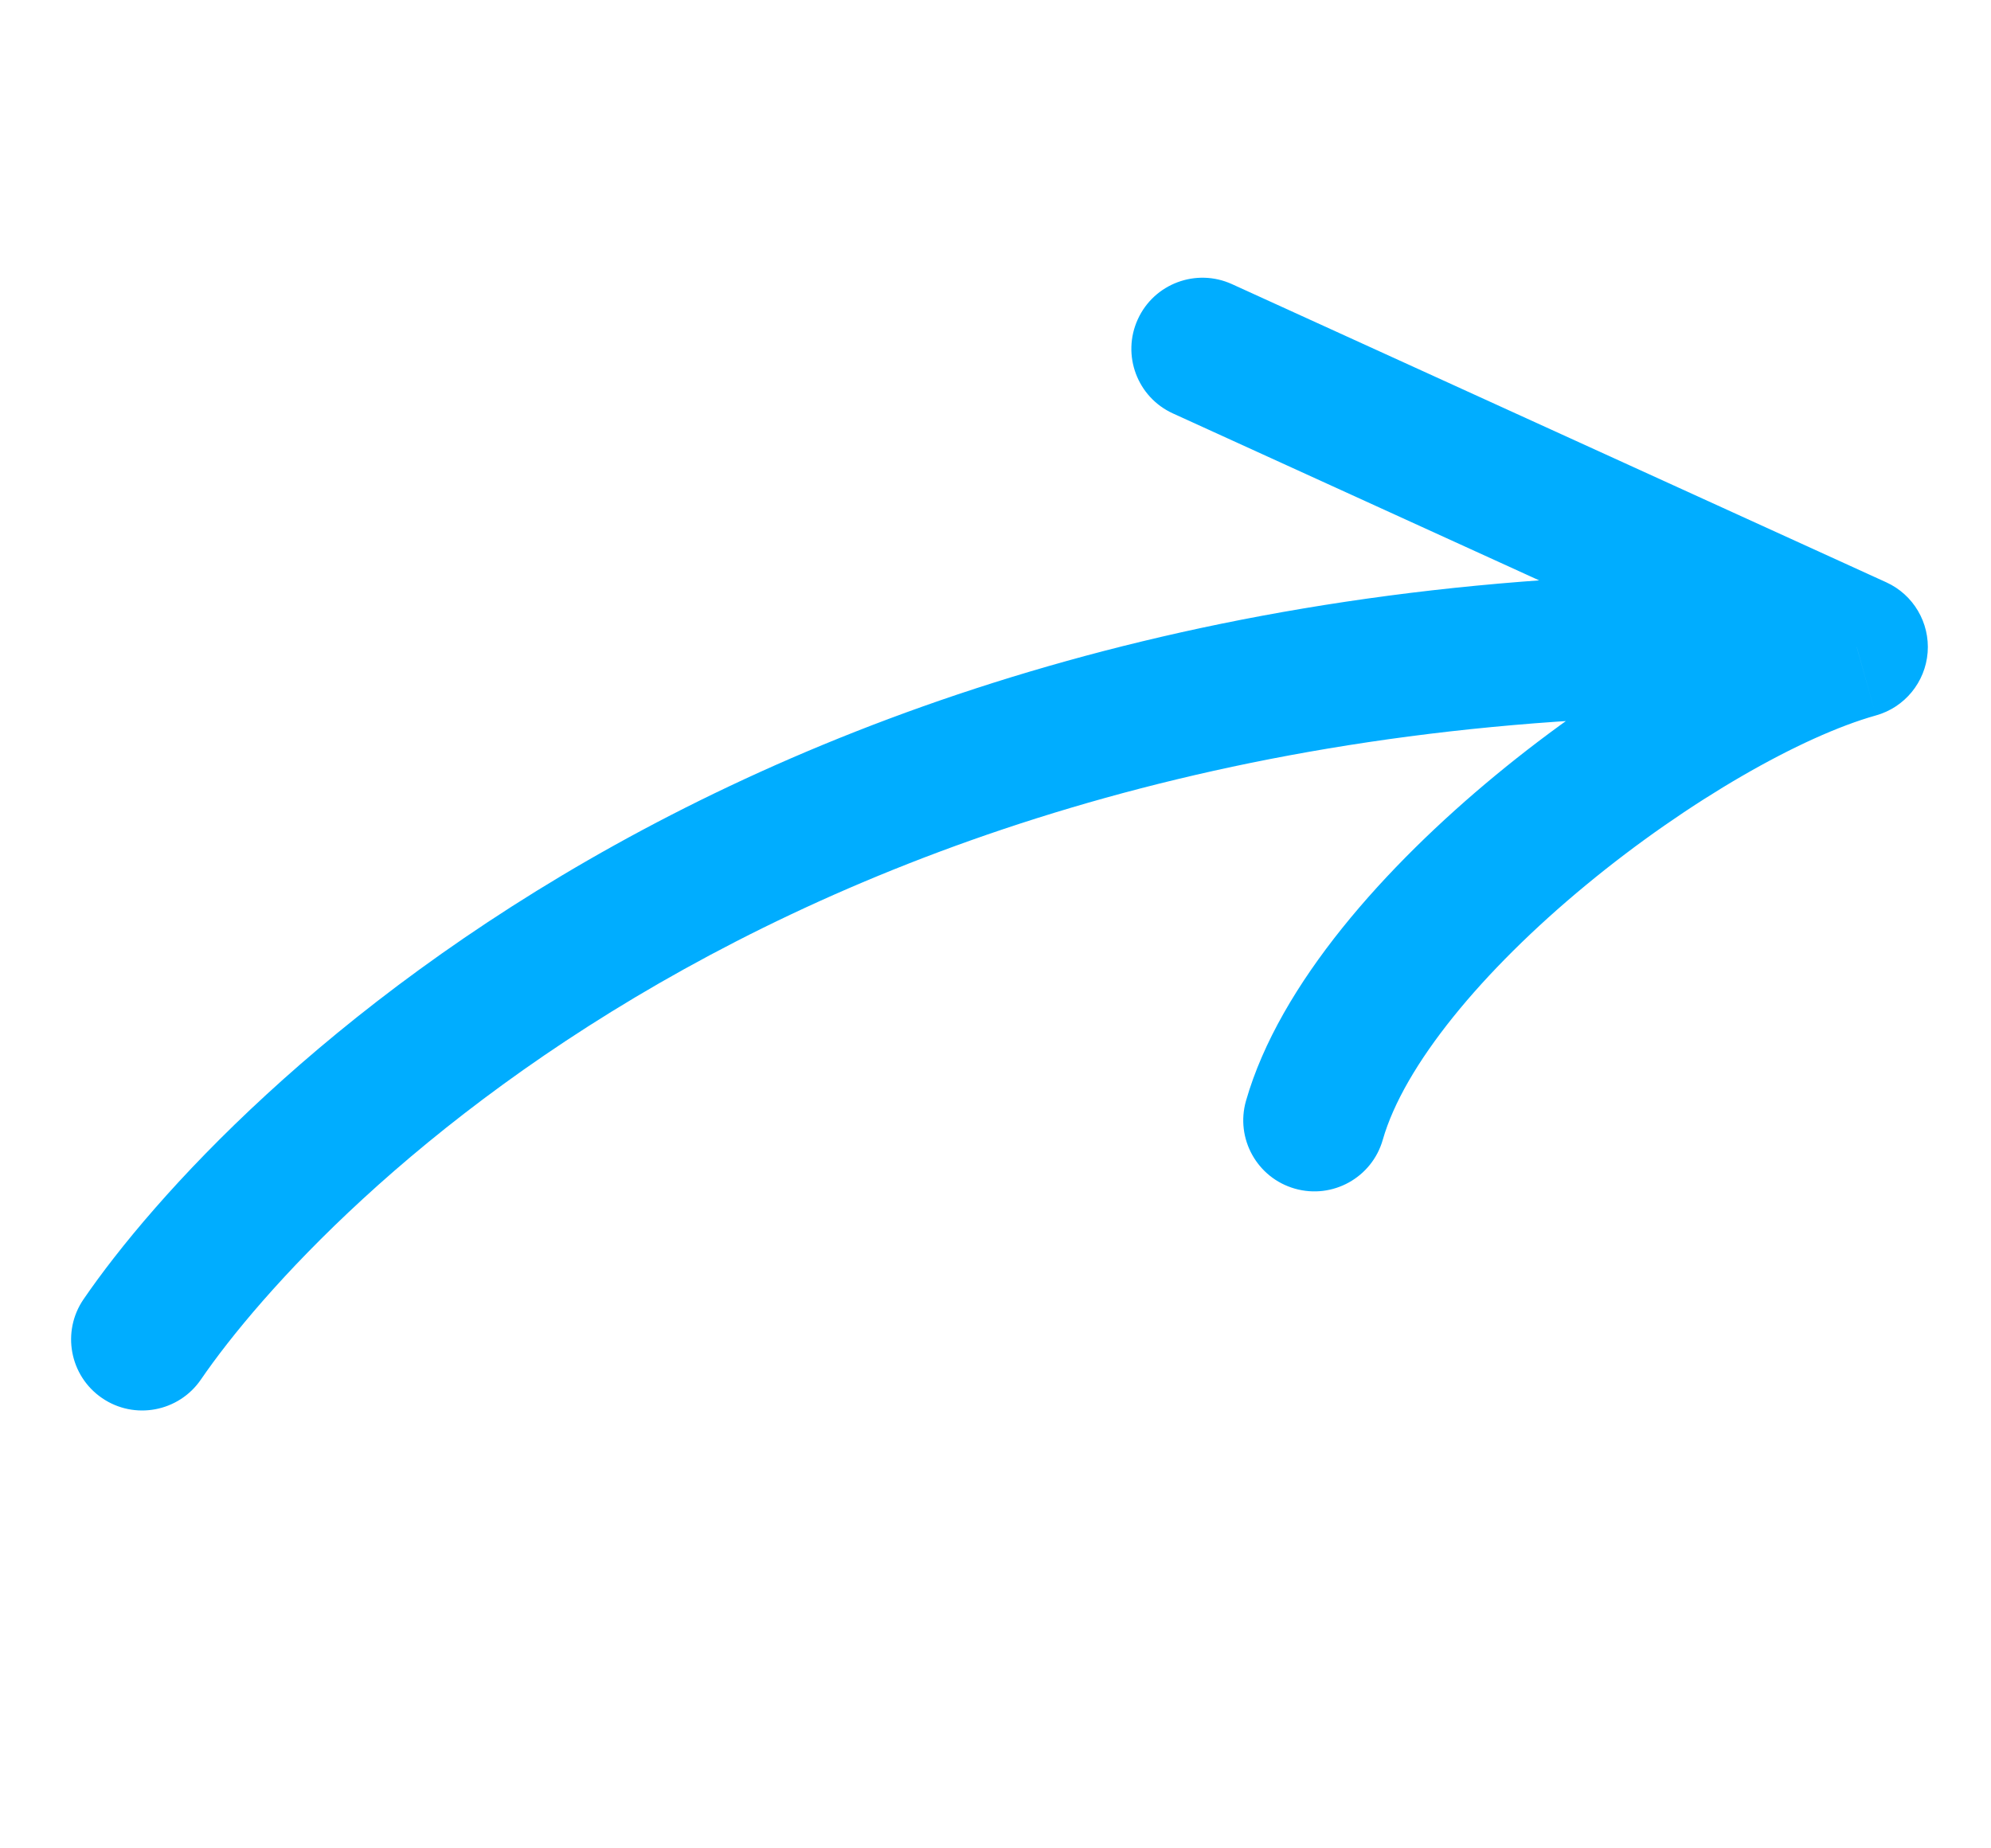 <svg width="28" height="26" viewBox="0 0 28 26" fill="none" xmlns="http://www.w3.org/2000/svg">
<path d="M26.112 9.101L26.381 10.064C26.786 9.951 27.076 9.597 27.109 9.178C27.141 8.76 26.909 8.365 26.527 8.191L26.112 9.101ZM1.175 18.276C0.863 18.731 0.979 19.354 1.435 19.666C1.89 19.978 2.513 19.861 2.825 19.406L1.175 18.276ZM17.326 3.997C16.823 3.768 16.23 3.989 16.001 4.492C15.772 4.994 15.993 5.587 16.496 5.816L17.326 3.997ZM17.523 15.484C17.371 16.015 17.678 16.568 18.209 16.72C18.74 16.872 19.294 16.565 19.446 16.034L17.523 15.484ZM26.154 8.102C10.844 7.459 3.119 15.438 1.175 18.276L2.825 19.406C4.455 17.026 11.573 9.491 26.07 10.1L26.154 8.102ZM16.496 5.816L25.697 10.011L26.527 8.191L17.326 3.997L16.496 5.816ZM25.842 8.138C24.431 8.533 22.593 9.617 21.032 10.906C19.492 12.178 17.996 13.834 17.523 15.484L19.446 16.034C19.744 14.992 20.836 13.662 22.305 12.449C23.752 11.254 25.342 10.355 26.381 10.064L25.842 8.138Z" fill="#00ADFF"/>
</svg>

